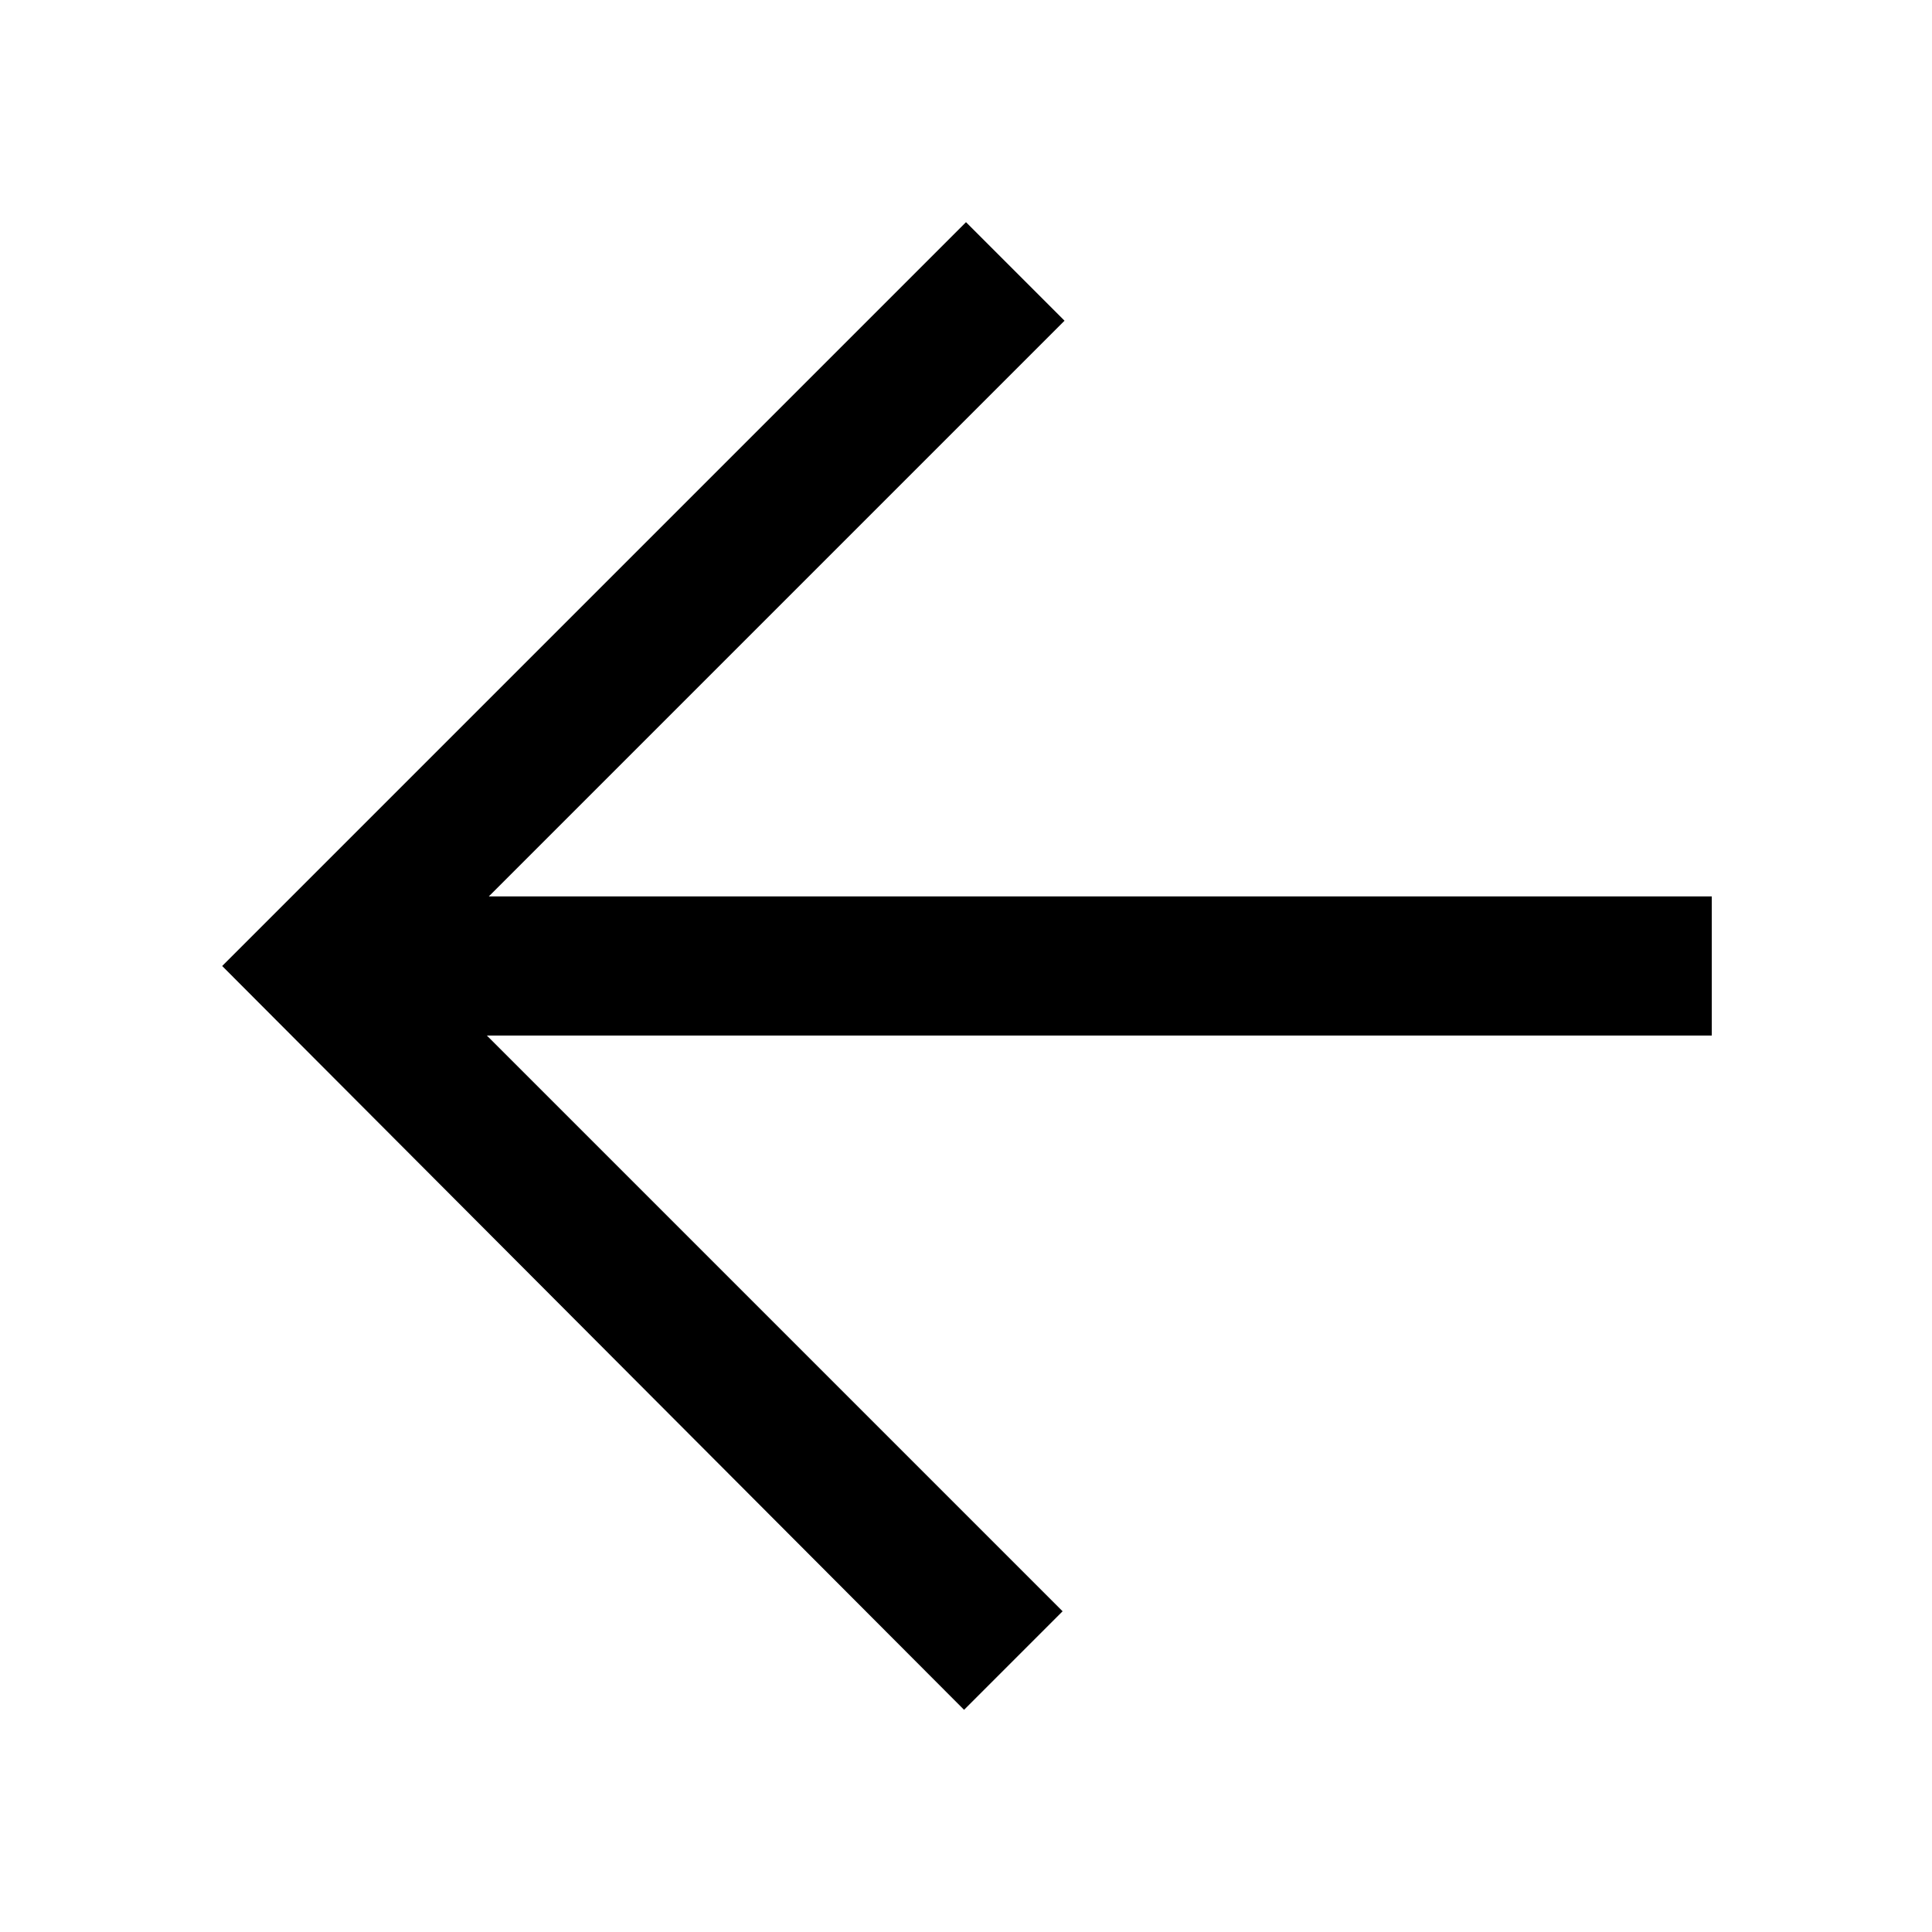 <?xml version="1.0" encoding="UTF-8"?>
<svg id="Ebene_1" xmlns="http://www.w3.org/2000/svg" viewBox="0 0 100 100">
  <path d="M25.2,53.6l29.8,29.8-5.1,5.1L11.5,50,50,11.5l5.1,5.1-29.8,29.8h63.3v7.2s-63.4,0-63.4,0Z"/>
</svg>